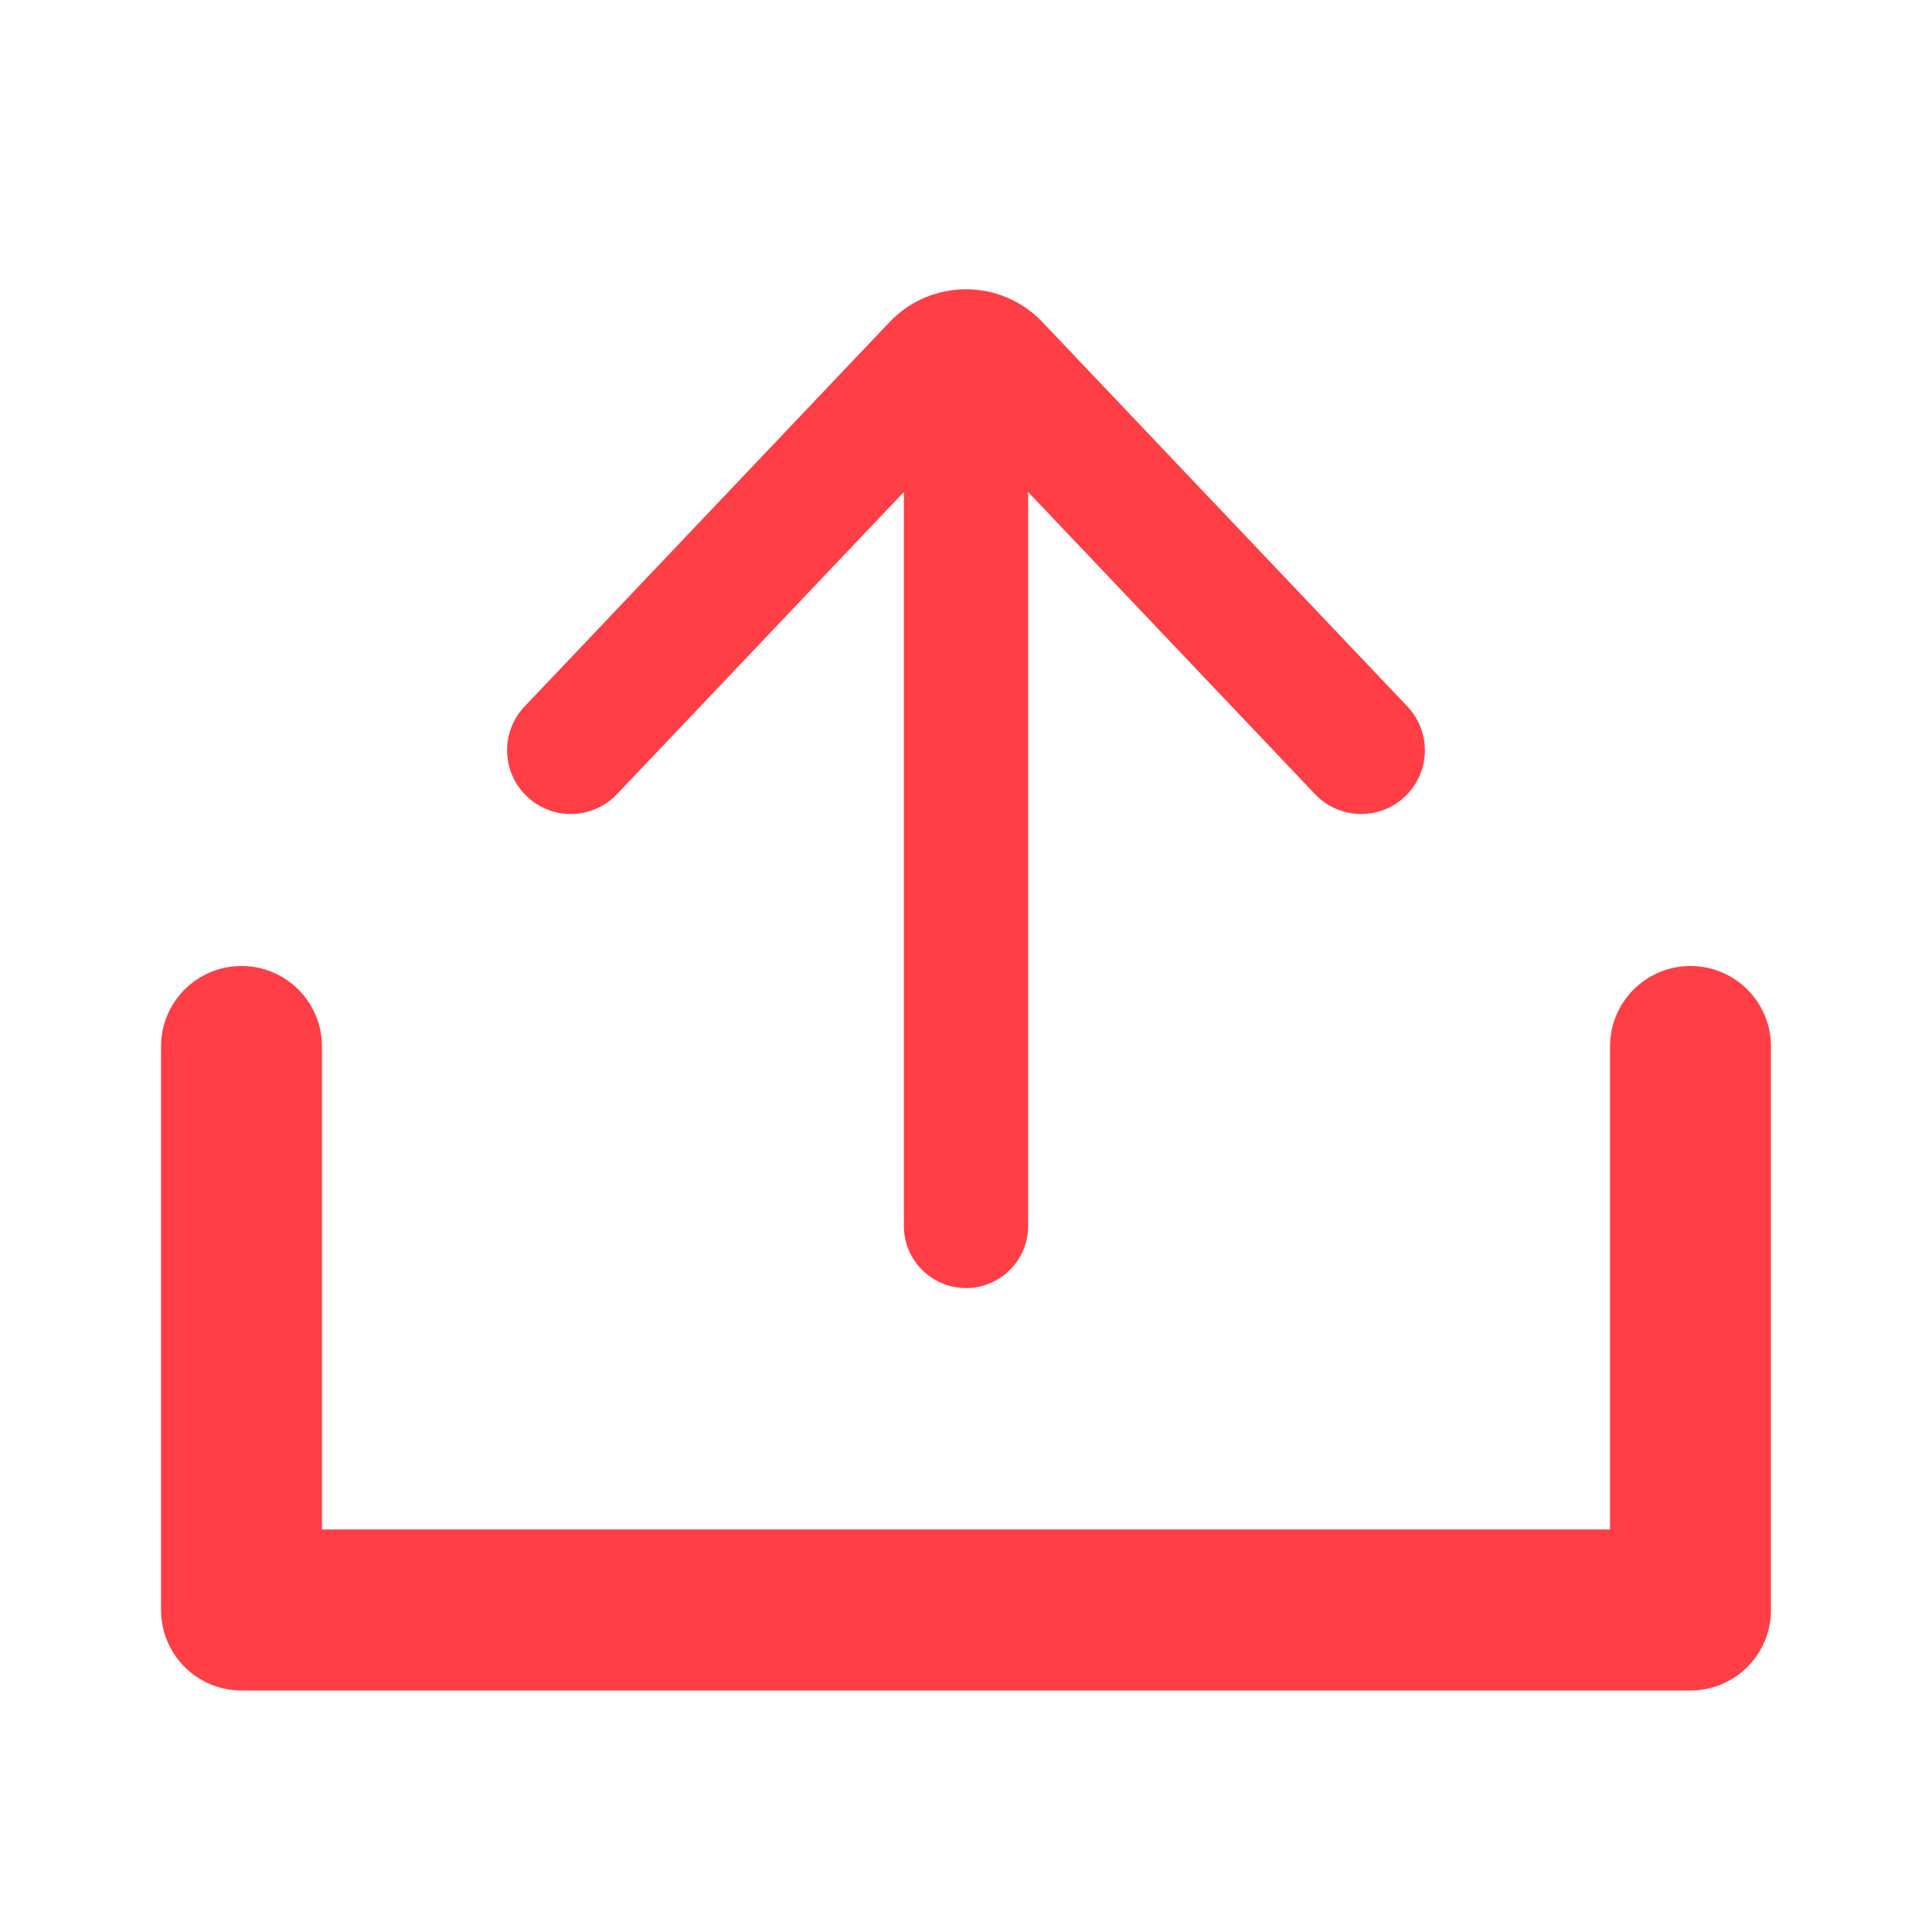 <svg width="20" height="20" viewBox="0 0 20 20" fill="none" xmlns="http://www.w3.org/2000/svg">
<g id="Send-Icon" clip-path="url(#clip0_437_32322)">
<path id="Vector" d="M3.333 15.833L16.667 15.833L16.667 10.833C16.667 10.373 17.04 10 17.5 10C17.96 10 18.333 10.373 18.333 10.833L18.333 16.667C18.333 16.888 18.246 17.1 18.089 17.256C17.933 17.412 17.721 17.5 17.5 17.5L2.5 17.5C2.279 17.5 2.067 17.412 1.911 17.256C1.755 17.1 1.667 16.888 1.667 16.667L1.667 10.833C1.667 10.373 2.04 10 2.5 10C2.96 10 3.333 10.373 3.333 10.833L3.333 15.833Z" fill="#FF3E46"/>
<path id="Vector_2" d="M9.357 5.093L6.387 8.221C6.127 8.495 5.691 8.495 5.431 8.221C5.189 7.966 5.189 7.568 5.431 7.313L9.208 3.335C9.639 2.881 10.361 2.881 10.792 3.335L14.569 7.313C14.811 7.568 14.811 7.966 14.569 8.221C14.309 8.495 13.873 8.495 13.613 8.221L10.643 5.093L10.643 12.691C10.643 13.046 10.355 13.334 10 13.334C9.645 13.334 9.357 13.046 9.357 12.691L9.357 5.093Z" fill="#FF3E46"/>
</g>
<defs>
<clipPath id="clip0_437_32322">
<rect width="20" height="20" fill="white"/>
</clipPath>
</defs>
</svg>
